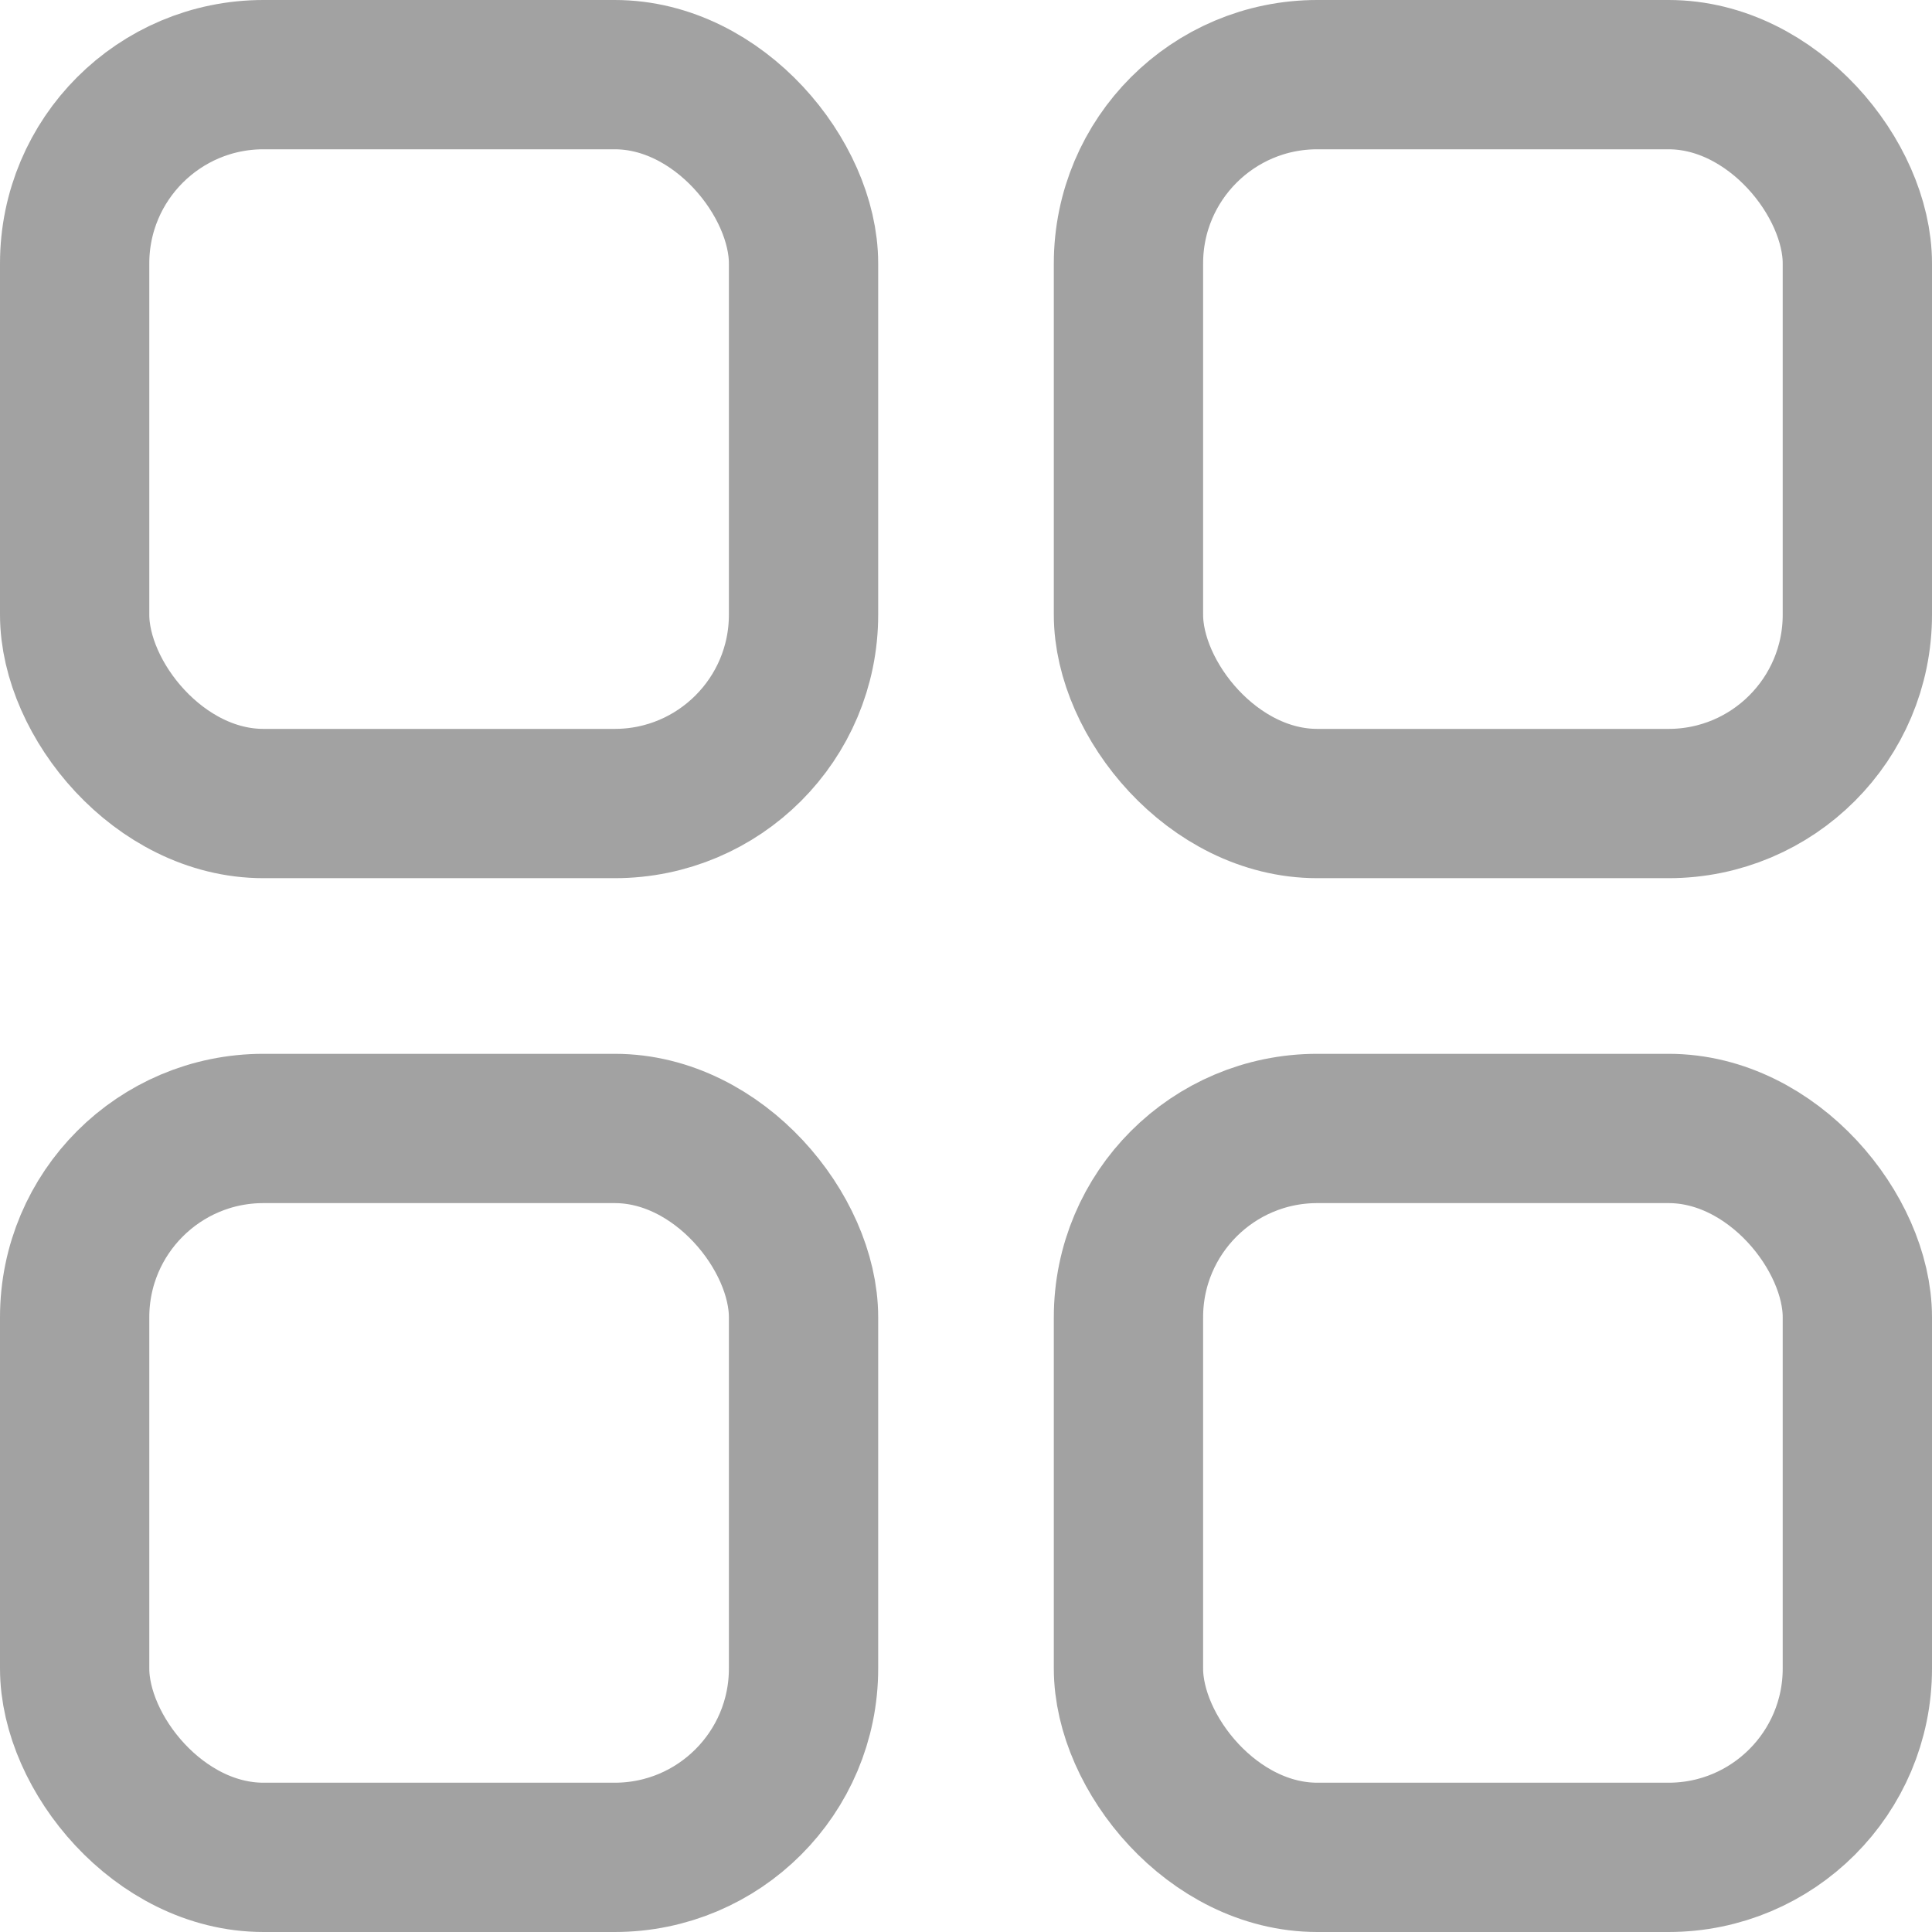 <svg width="22" height="22" viewBox="0 0 22 22" fill="none" xmlns="http://www.w3.org/2000/svg">
<rect x="0.85" y="0.85" width="8.3" height="8.3" rx="2.15" stroke="#A2A2A2" stroke-width="1.7"/>
<rect x="12.85" y="0.85" width="8.3" height="8.3" rx="2.15" stroke="#A2A2A2" stroke-width="1.7"/>
<rect x="12.85" y="12.85" width="8.3" height="8.3" rx="2.15" stroke="#A2A2A2" stroke-width="1.7"/>
<rect x="0.85" y="12.85" width="8.3" height="8.3" rx="2.15" stroke="#A2A2A2" stroke-width="1.7"/>
</svg>
